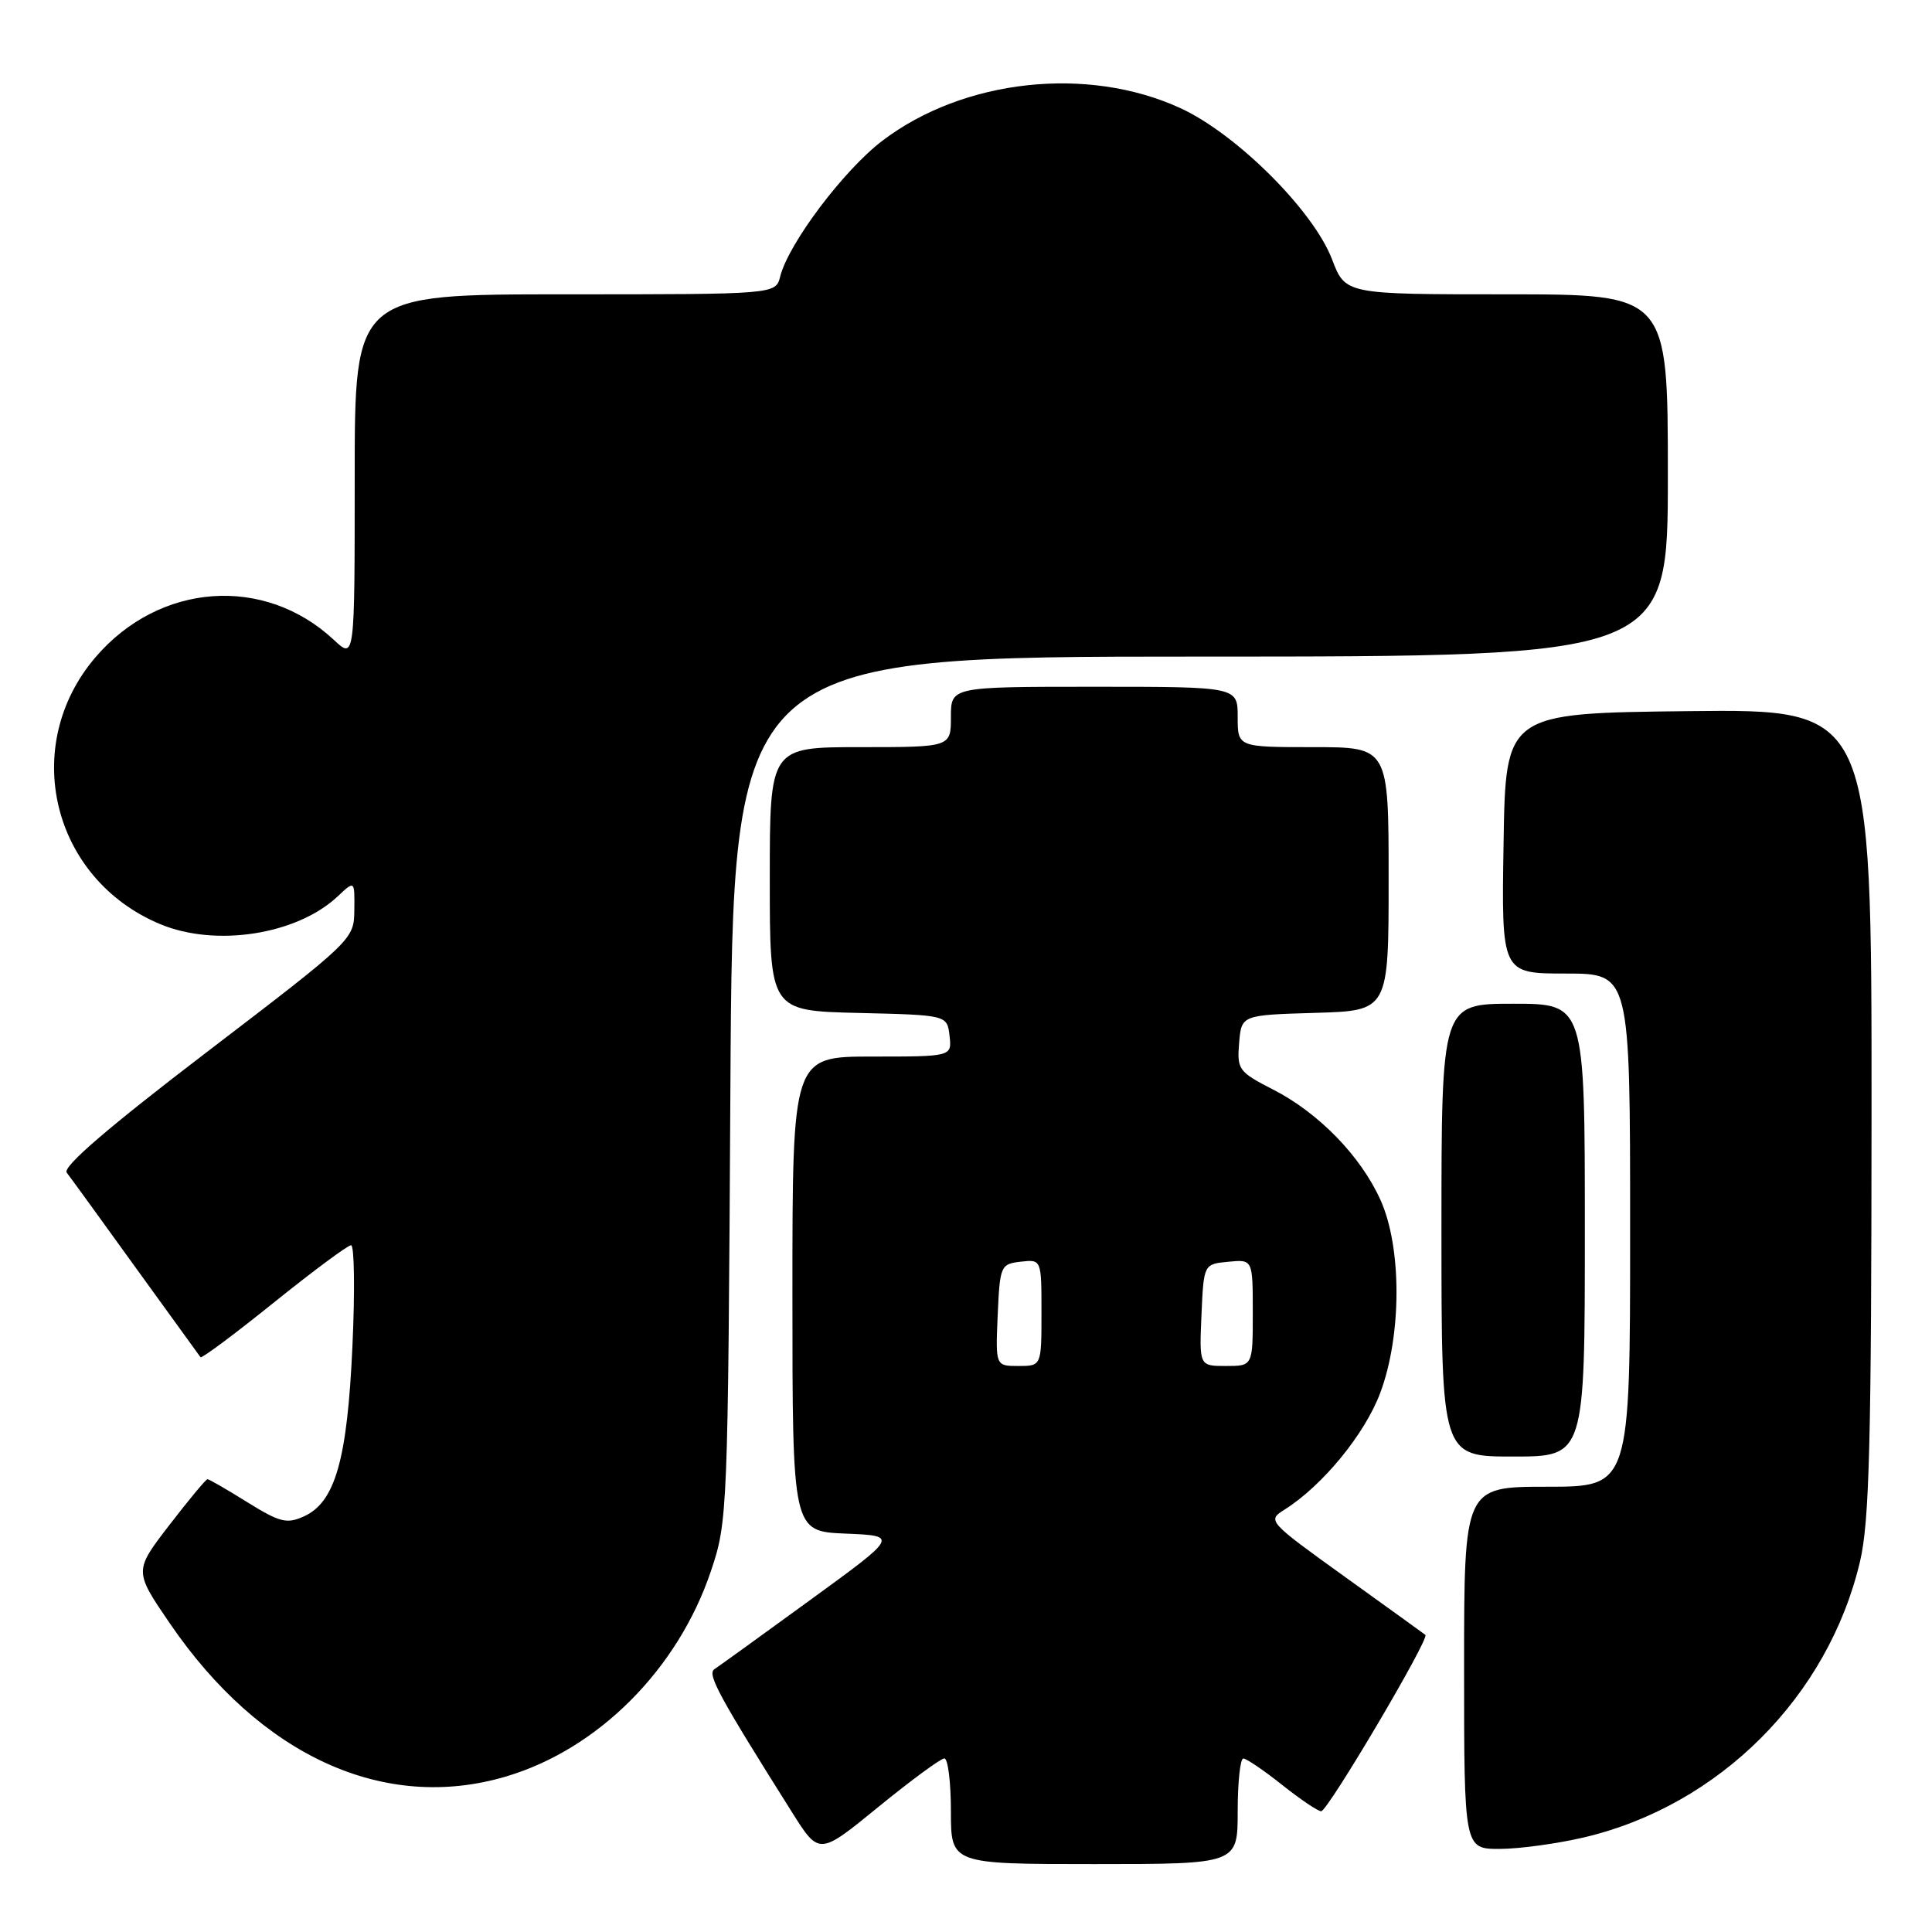<?xml version="1.0" encoding="UTF-8" standalone="no"?>
<!DOCTYPE svg PUBLIC "-//W3C//DTD SVG 1.1//EN" "http://www.w3.org/Graphics/SVG/1.1/DTD/svg11.dtd" >
<svg xmlns="http://www.w3.org/2000/svg" xmlns:xlink="http://www.w3.org/1999/xlink" version="1.1" viewBox="0 0 256 256">
 <g >
 <path fill="currentColor"
d=" M 164.00 240.00 C 164.00 236.15 164.34 233.00 164.75 233.01 C 165.16 233.02 167.48 234.59 169.89 236.51 C 172.31 238.43 174.63 240.00 175.06 240.00 C 175.93 240.00 189.47 217.09 188.87 216.63 C 188.67 216.47 183.86 213.00 178.18 208.92 C 168.03 201.62 167.90 201.48 170.18 200.05 C 175.22 196.89 180.85 190.03 182.89 184.56 C 185.75 176.93 185.76 165.28 182.92 159.00 C 180.29 153.17 174.73 147.46 168.69 144.37 C 164.12 142.03 163.90 141.72 164.19 138.20 C 164.50 134.50 164.50 134.50 174.25 134.21 C 184.00 133.93 184.00 133.93 184.00 116.46 C 184.00 99.00 184.00 99.00 174.00 99.00 C 164.00 99.00 164.00 99.00 164.00 95.00 C 164.00 91.00 164.00 91.00 145.00 91.00 C 126.00 91.00 126.00 91.00 126.00 95.00 C 126.00 99.00 126.00 99.00 114.00 99.00 C 102.00 99.00 102.00 99.00 102.00 116.47 C 102.00 133.94 102.00 133.94 113.75 134.22 C 125.50 134.50 125.50 134.50 125.82 137.25 C 126.13 140.00 126.13 140.00 115.57 140.00 C 105.00 140.00 105.00 140.00 105.00 171.46 C 105.00 202.91 105.00 202.91 112.03 203.21 C 119.05 203.50 119.05 203.50 107.37 212.00 C 100.95 216.68 95.23 220.80 94.66 221.18 C 93.67 221.82 95.25 224.74 104.97 240.17 C 108.54 245.84 108.54 245.84 116.40 239.42 C 120.73 235.89 124.66 233.00 125.13 233.00 C 125.61 233.00 126.00 236.15 126.00 240.00 C 126.00 247.00 126.00 247.00 145.00 247.00 C 164.00 247.00 164.00 247.00 164.00 240.00 Z  M 209.91 243.46 C 227.81 239.24 242.24 224.81 246.46 206.91 C 247.71 201.62 247.97 191.21 247.99 147.23 C 248.00 93.96 248.00 93.96 223.75 94.23 C 199.50 94.50 199.50 94.50 199.23 111.75 C 198.95 129.00 198.95 129.00 207.48 129.00 C 216.00 129.00 216.00 129.00 216.00 163.00 C 216.00 197.00 216.00 197.00 205.00 197.00 C 194.00 197.00 194.00 197.00 194.00 221.00 C 194.00 245.00 194.00 245.00 198.75 244.99 C 201.36 244.98 206.38 244.29 209.91 243.46 Z  M 67.07 235.39 C 79.28 231.76 89.84 221.17 94.21 208.15 C 96.41 201.63 96.46 200.42 96.78 144.25 C 97.11 87.00 97.11 87.00 159.05 87.00 C 221.00 87.00 221.00 87.00 221.00 63.00 C 221.00 39.00 221.00 39.00 199.64 39.00 C 178.27 39.00 178.27 39.00 176.51 34.38 C 174.03 27.89 163.83 17.73 156.37 14.31 C 144.08 8.68 127.66 10.48 116.92 18.65 C 111.80 22.54 104.47 32.28 103.38 36.64 C 102.78 39.00 102.78 39.00 74.89 39.00 C 47.00 39.00 47.00 39.00 47.00 63.19 C 47.00 87.37 47.00 87.37 44.25 84.80 C 35.04 76.19 21.13 77.19 12.66 87.08 C 2.60 98.83 6.87 116.46 21.22 122.45 C 28.59 125.53 39.34 123.85 44.74 118.78 C 47.00 116.65 47.00 116.65 46.95 120.58 C 46.91 124.48 46.83 124.56 27.44 139.38 C 14.37 149.36 8.25 154.62 8.84 155.38 C 9.32 155.99 13.44 161.68 18.00 168.00 C 22.57 174.32 26.42 179.65 26.57 179.84 C 26.73 180.03 31.10 176.77 36.29 172.59 C 41.48 168.42 46.08 165.00 46.52 165.00 C 46.95 165.00 47.04 171.01 46.70 178.35 C 46.02 193.41 44.42 199.03 40.29 200.92 C 38.00 201.96 37.09 201.73 32.77 199.05 C 30.08 197.37 27.70 196.00 27.49 196.00 C 27.29 196.00 25.01 198.74 22.44 202.08 C 17.76 208.16 17.76 208.16 22.50 215.10 C 34.53 232.71 50.94 240.18 67.07 235.39 Z  M 210.00 163.00 C 210.00 133.00 210.00 133.00 200.50 133.00 C 191.00 133.00 191.00 133.00 191.00 163.00 C 191.00 193.00 191.00 193.00 200.50 193.00 C 210.00 193.00 210.00 193.00 210.00 163.00 Z  M 132.20 174.25 C 132.49 167.71 132.59 167.49 135.25 167.18 C 138.00 166.87 138.00 166.87 138.00 173.93 C 138.00 181.00 138.00 181.00 134.95 181.00 C 131.91 181.00 131.91 181.00 132.20 174.25 Z  M 159.20 174.25 C 159.50 167.50 159.50 167.50 162.75 167.19 C 166.00 166.87 166.00 166.87 166.00 173.94 C 166.00 181.00 166.00 181.00 162.45 181.00 C 158.91 181.00 158.91 181.00 159.20 174.25 Z "/>
</g>
</svg>